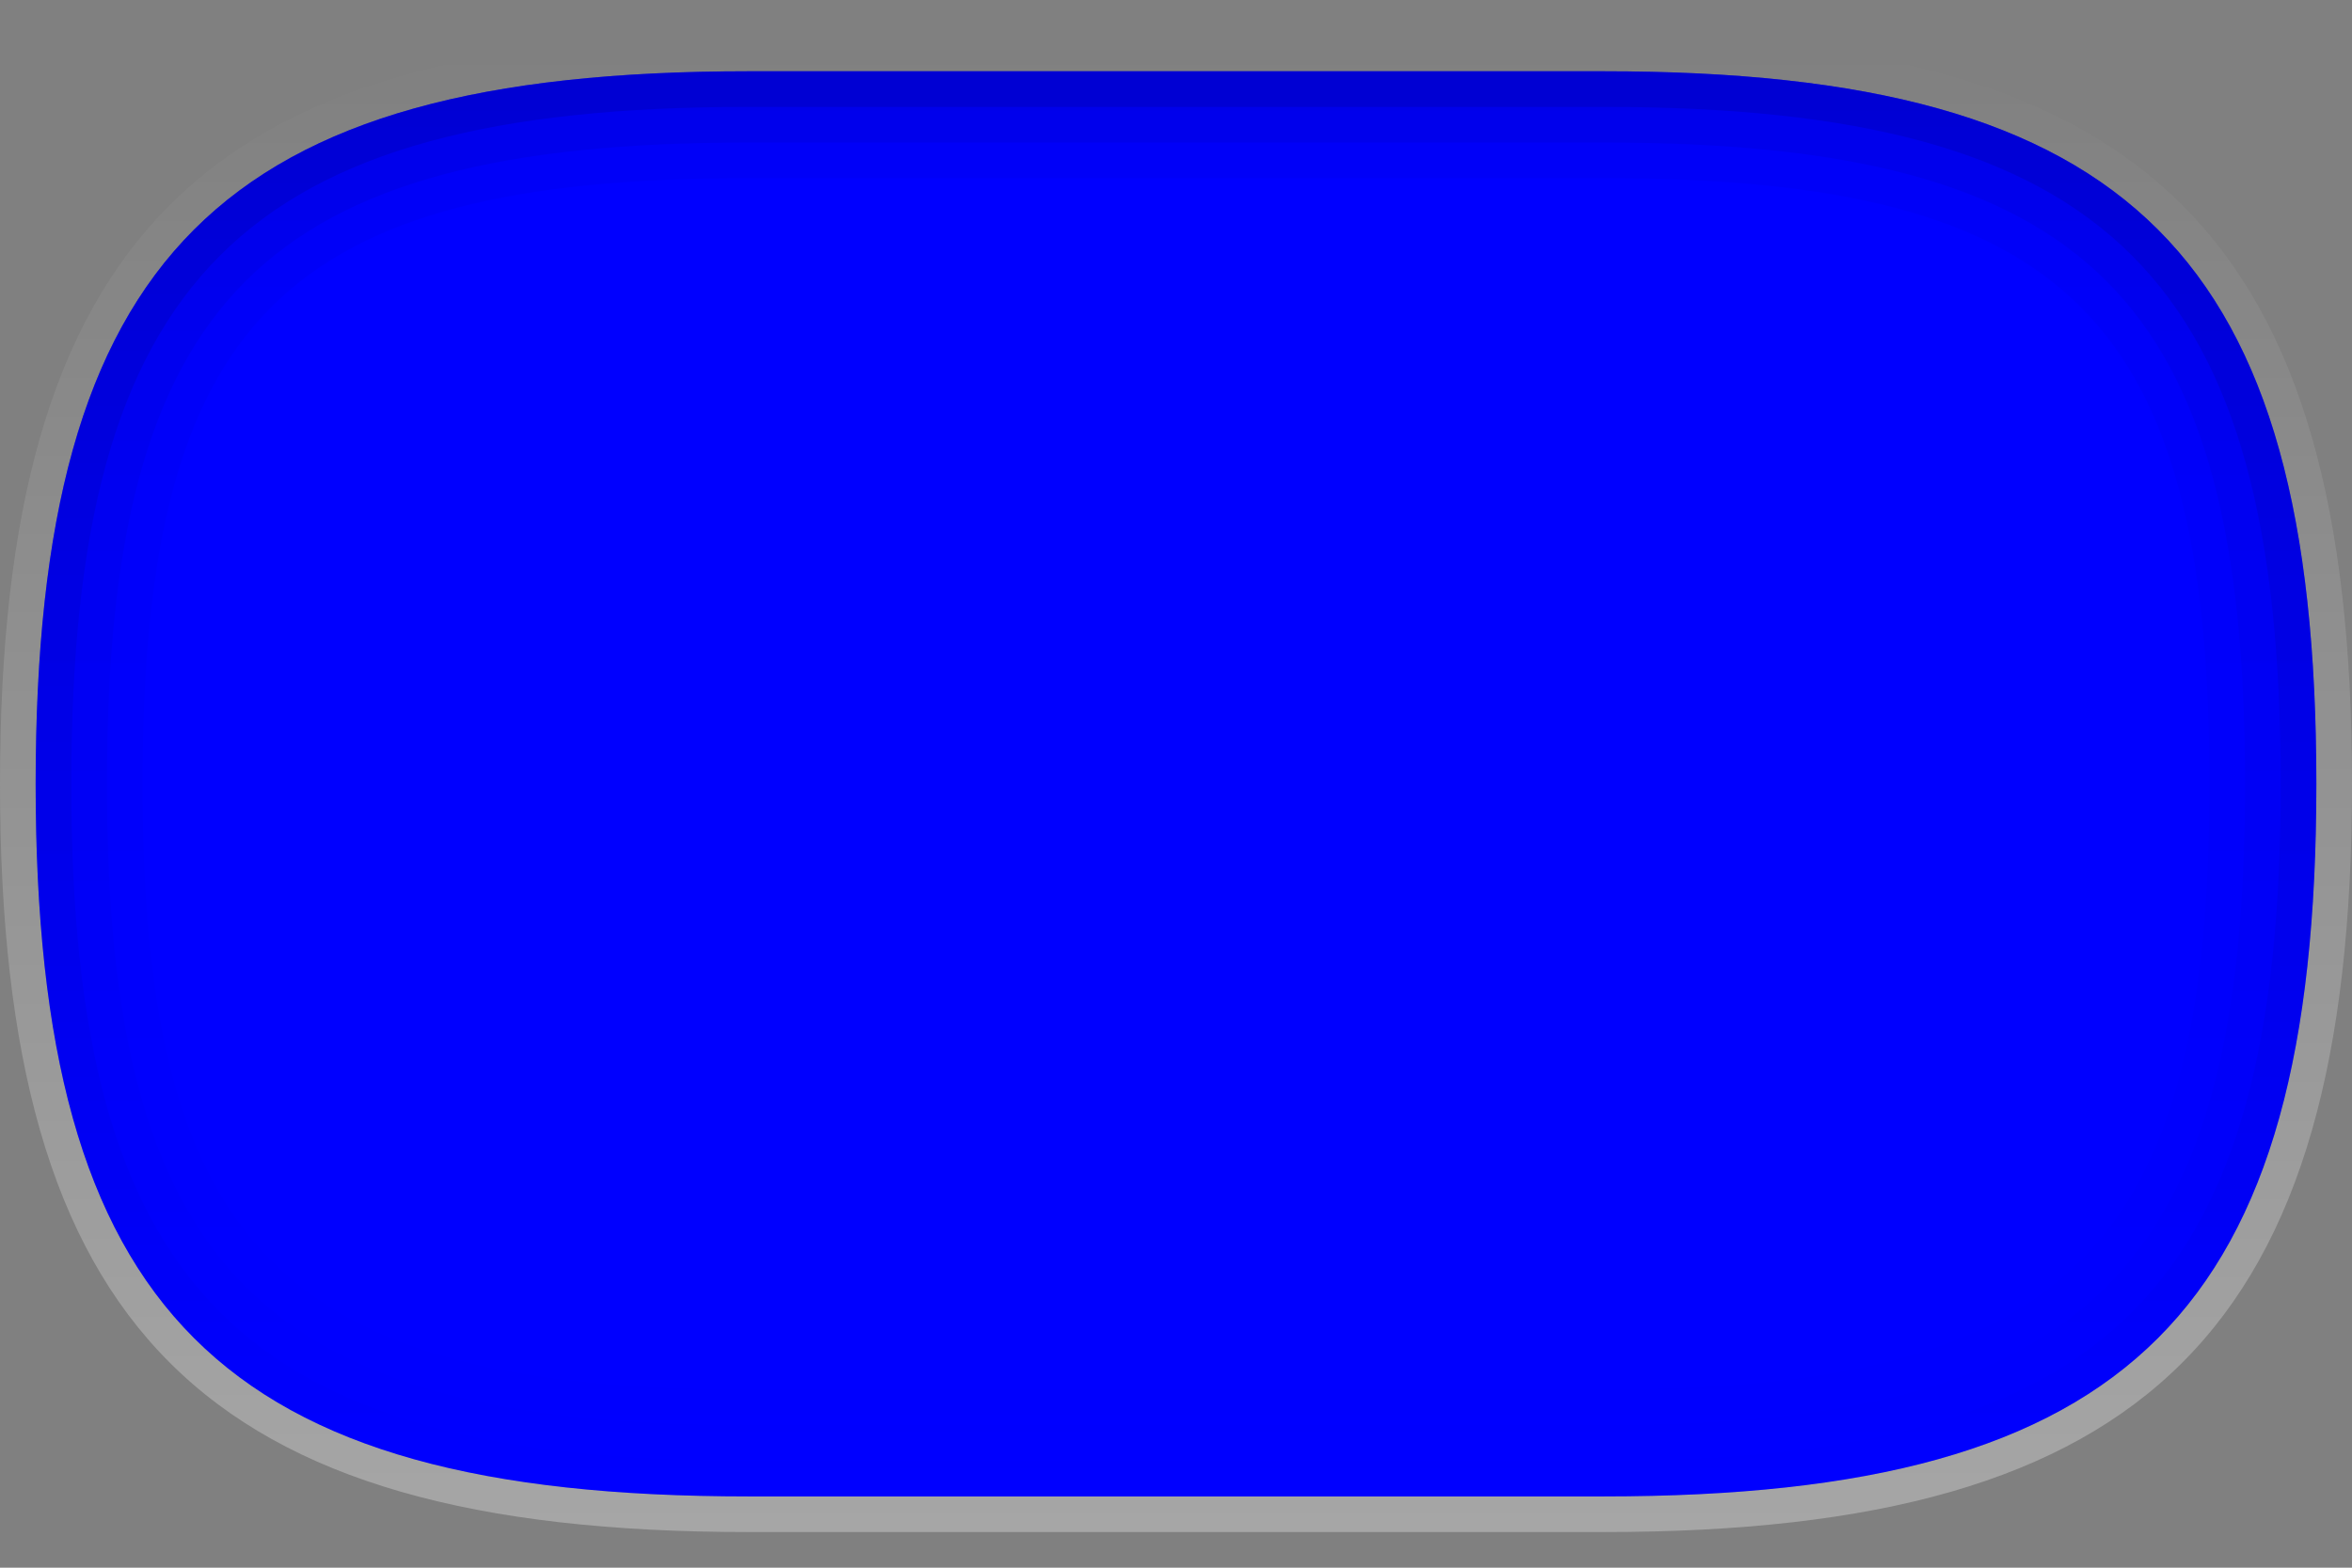 <?xml version="1.0" encoding="UTF-8" standalone="no"?>
<svg id="svg2" xmlns:rdf="http://www.w3.org/1999/02/22-rdf-syntax-ns#" xmlns="http://www.w3.org/2000/svg" height="44px" width="66px" version="1.1" y="0px" x="0px" xmlns:cc="http://creativecommons.org/ns#" xmlns:dc="http://purl.org/dc/elements/1.1/" viewBox="0 0 66 44">
 <rect x="0" y="0" width="66" height="44" fill="#808080" stroke="none"/>

 <path id="path4" fill="#00F" d="M45,2c14.814,0,20,5.184,20,20,0,14.818-5.186,20-20,20h-24c-14.814,0-20-5.182-20-20,0-14.816,5.186-20,20-20h24"/>
 <linearGradient id="SVGID_1_" y2="1" gradientUnits="userSpaceOnUse" y1="43" x2="33" x1="33">
  <stop id="stop7" stop-color="#FFF" offset="0"/>
  <stop id="stop9" stop-color="#FFF" stop-opacity="0" offset="1"/>
 </linearGradient>
 <path id="path11" fill-opacity="0.3" d="M45,2c14.814,0,20,5.184,20,20,0,14.818-5.186,20-20,20h-24c-14.814,0-20-5.182-20-20,0-14.816,5.186-20,20-20h24m0-1h-24c-15.309,0-21,5.691-21,21,0,15.31,5.691,21,21,21h24c15.309,0,21-5.69,21-21,0-15.309-5.691-21-21-21z" stroke-opacity="0.3" fill="url(#SVGID_1_)"/>
 <path id="path20" d="M45,42c14.814,0,20-5.184,20-20,0-14.818-5.186-20-20-20h-24c-14.814,0-20,5.182-20,20,0,14.816,5.186,20,20,20h24" stroke-opacity="0.3" fill-opacity="0.3" fill="#00F"/>
 <linearGradient id="SVGID_3_" y2="42.335" gradientUnits="userSpaceOnUse" y1="2" x2="33" x1="33">
  <stop id="stop23" stop-color="#000" offset="0"/>
  <stop id="stop25" stop-color="#000" stop-opacity="0" offset="1"/>
 </linearGradient>
 <path id="path27" fill-opacity="0.03" d="M45,2h-24c-14.814,0-20,5.184-20,20,0,14.818,5.186,20,20,20h24c14.814,0,20-5.182,20-20,0-14.816-5.186-20-20-20zm0,37h-24c-13.028,0-17-3.973-17-17s3.972-17,17-17h24c13.028,0,17,3.973,17,17s-3.972,17-17,17z" stroke-opacity="0.03" fill="url(#SVGID_3_)"/>
 <linearGradient id="SVGID_4_" y2="41.718" gradientUnits="userSpaceOnUse" y1="2.333" x2="33" x1="33">
  <stop id="stop30" stop-color="#000" offset="0"/>
  <stop id="stop32" stop-color="#000" stop-opacity="0" offset="1"/>
 </linearGradient>
 <path id="path34" fill-opacity="0.05" d="M45,2h-24c-14.814,0-20,5.184-20,20,0,14.818,5.186,20,20,20h24c14.814,0,20-5.182,20-20,0-14.816-5.186-20-20-20zm0,38h-24c-13.626,0-18-4.374-18-18s4.374-18,18-18h24c13.626,0,18,4.374,18,18s-4.374,18-18,18z" stroke-opacity="0.05" fill="url(#SVGID_4_)"/>
 <linearGradient id="SVGID_5_" y2="42" gradientUnits="userSpaceOnUse" y1="2" x2="33" x1="33">
  <stop id="stop37" stop-color="#000" offset="0"/>
  <stop id="stop39" stop-color="#000" stop-opacity="0" offset="1"/>
 </linearGradient>
 <path id="path41" fill-opacity="0.1" d="M45,2h-24c-14.814,0-20,5.184-20,20,0,14.818,5.186,20,20,20h24c14.814,0,20-5.182,20-20,0-14.816-5.186-20-20-20zm0,39h-24c-14.206,0-19-4.795-19-19s4.794-19,19-19h24c14.206,0,19,4.795,19,19s-4.794,19-19,19z" stroke-opacity="0.1" fill="url(#SVGID_5_)"/>
 <rect id="rect43" width="66" height="44" fill="none"/>
</svg>
